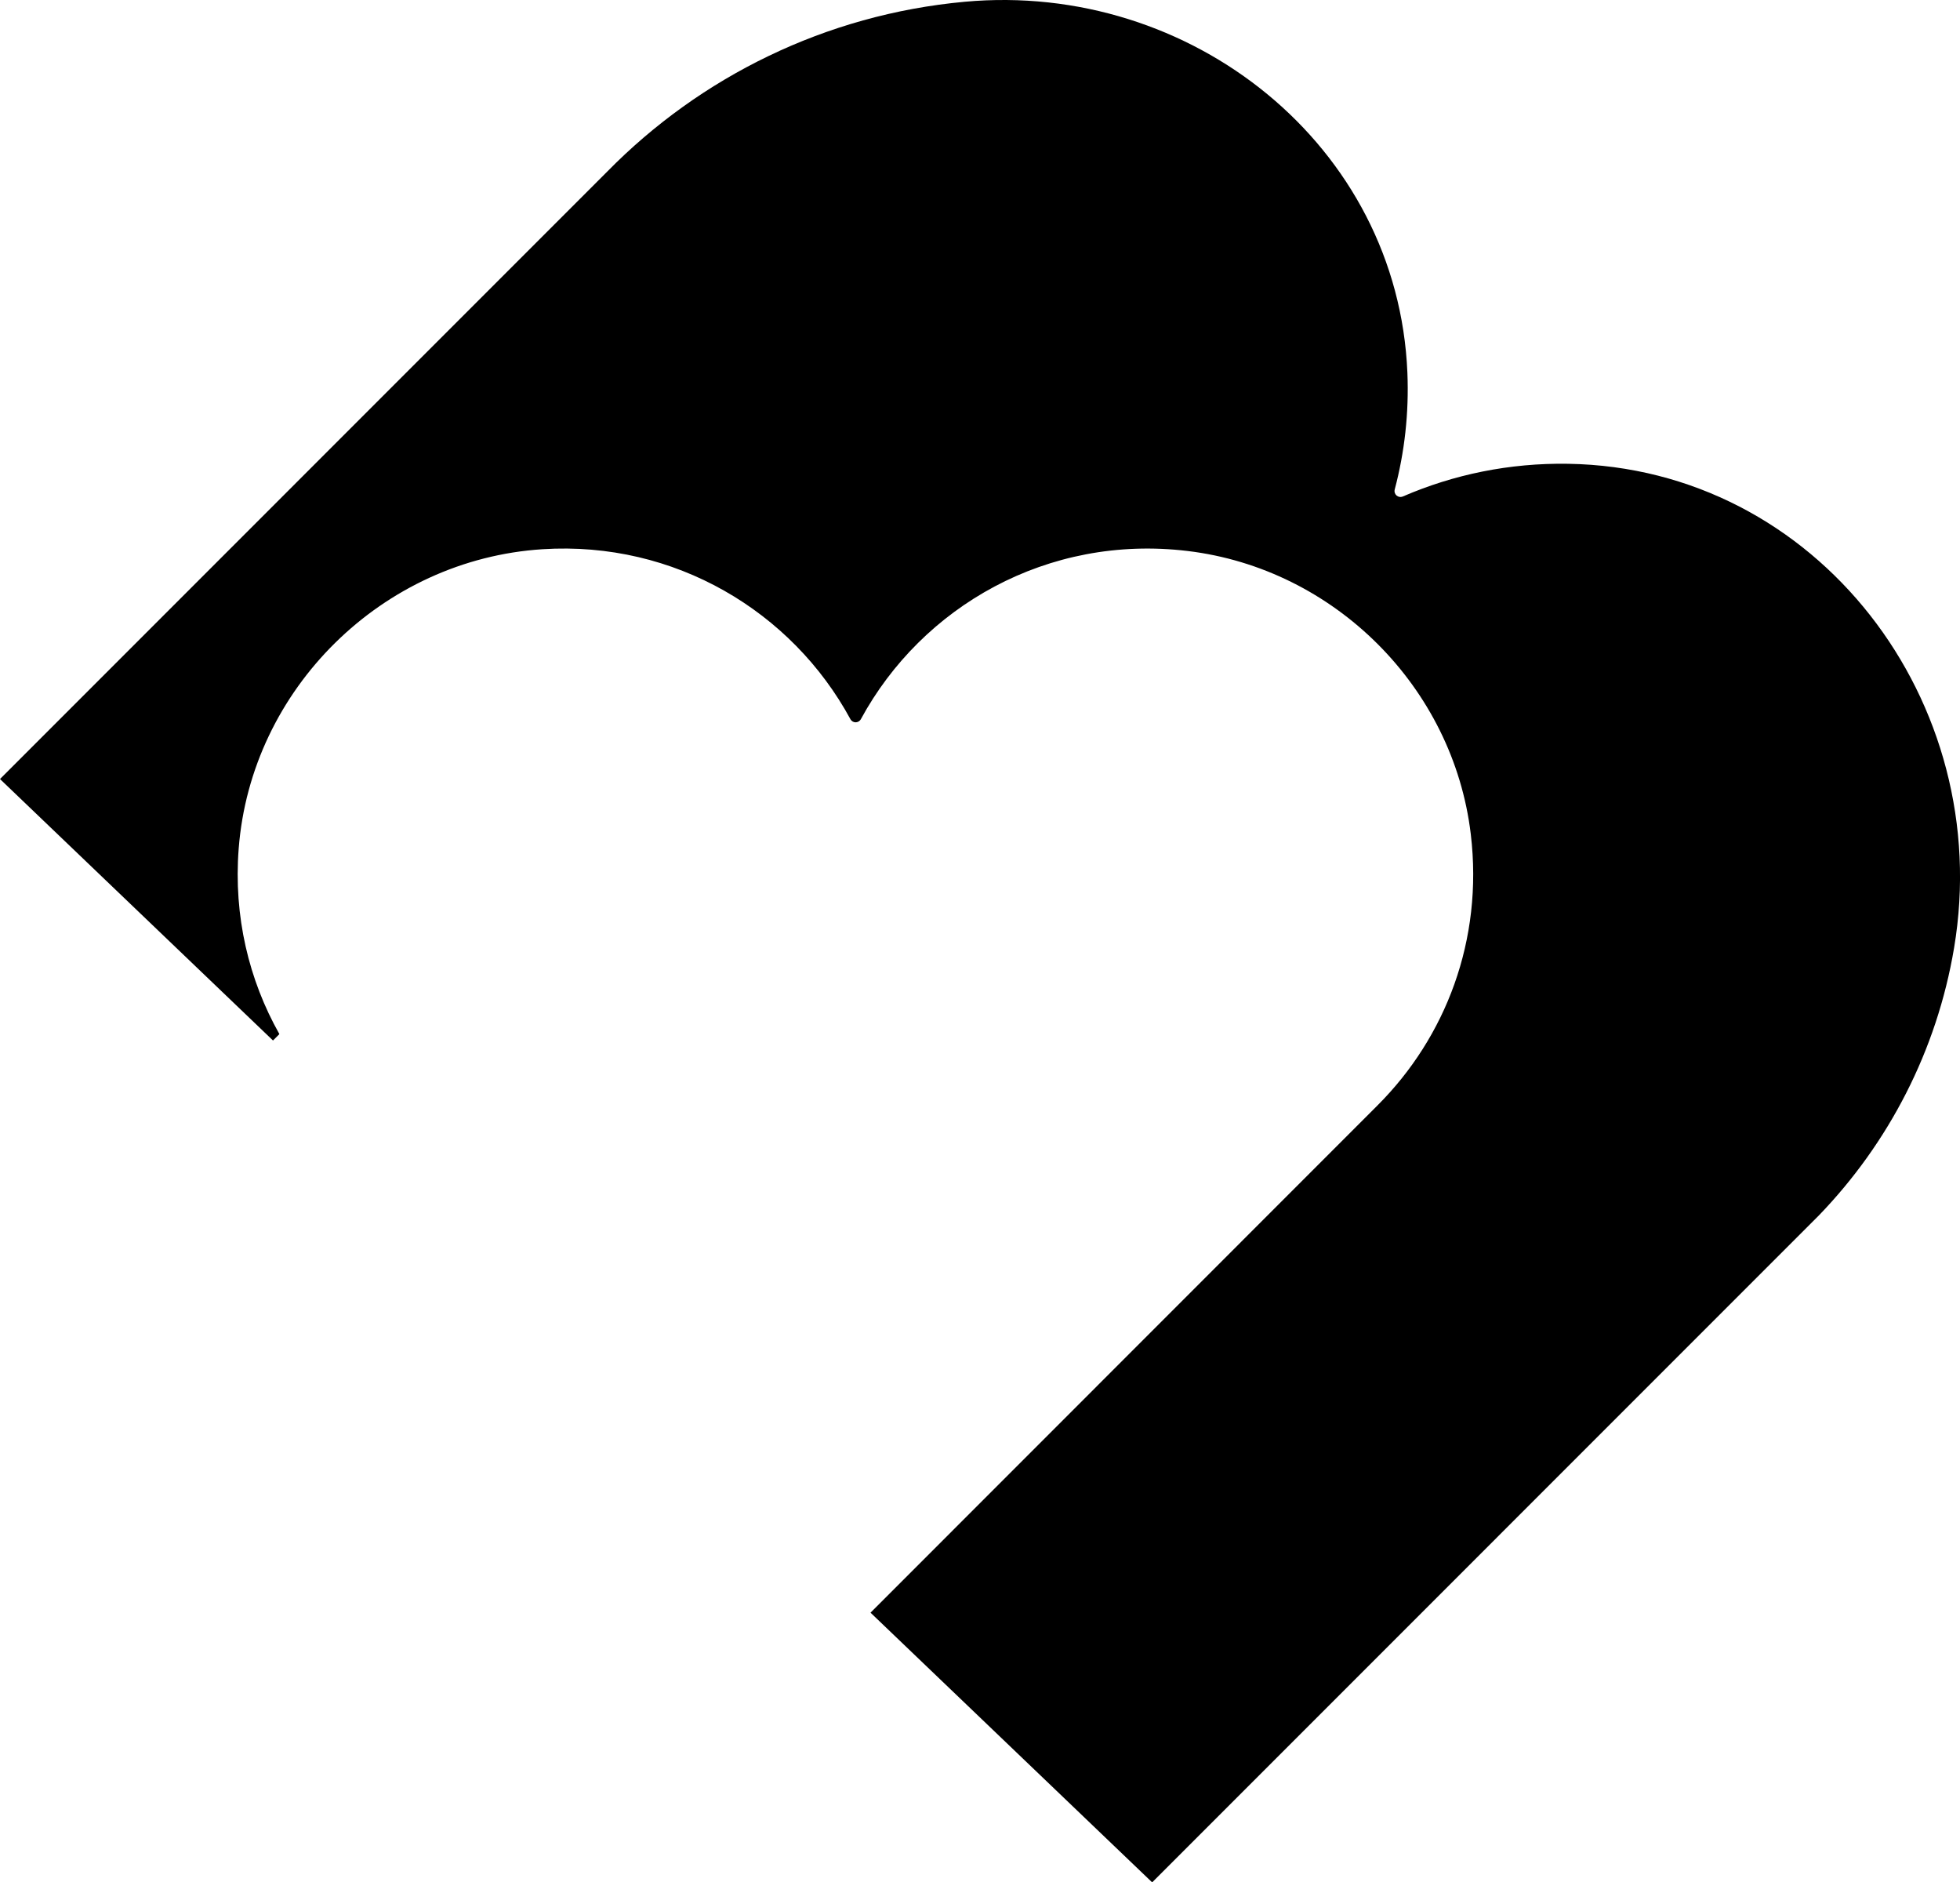 <svg id="a" data-name="Layer 1" xmlns="http://www.w3.org/2000/svg" width="642" viewBox="0 0 642 616.44" height="616.44">
  <defs>
    <style>
      .b {
        stroke-width: 0px;
      }
    </style>
  </defs>
  <path class="b" d="M91.51,338.64c-9.98-17.69-15.04-38.53-13.33-60.71,4.02-52.36,47.11-94.73,99.52-98.07,43.38-2.77,81.75,20.46,100.84,55.63.76,1.41,2.68,1.4,3.45,0,20-36.84,61.08-60.58,107.02-55.05,48.13,5.79,87.02,44.63,92.75,92.77,4.14,34.75-8.32,66.55-30.5,88.73l-166.12,166.18,92.25,88.32,218.45-218.48c22.73-23.56,38.56-53.83,44.22-87.54,13.52-80.51-44.78-157.22-126.41-158.54-19.25-.31-37.57,3.53-54.11,10.69-1.55.67-3.12-.68-2.69-2.31,3.21-12.13,4.69-24.96,4.14-38.22C457.92,47.65,390.11-6.23,315.97.58c-45.66,4.19-86.62,24.66-117.01,55.55L0,255.12l89.42,85.62,2.09-2.09Z"></path>
</svg>